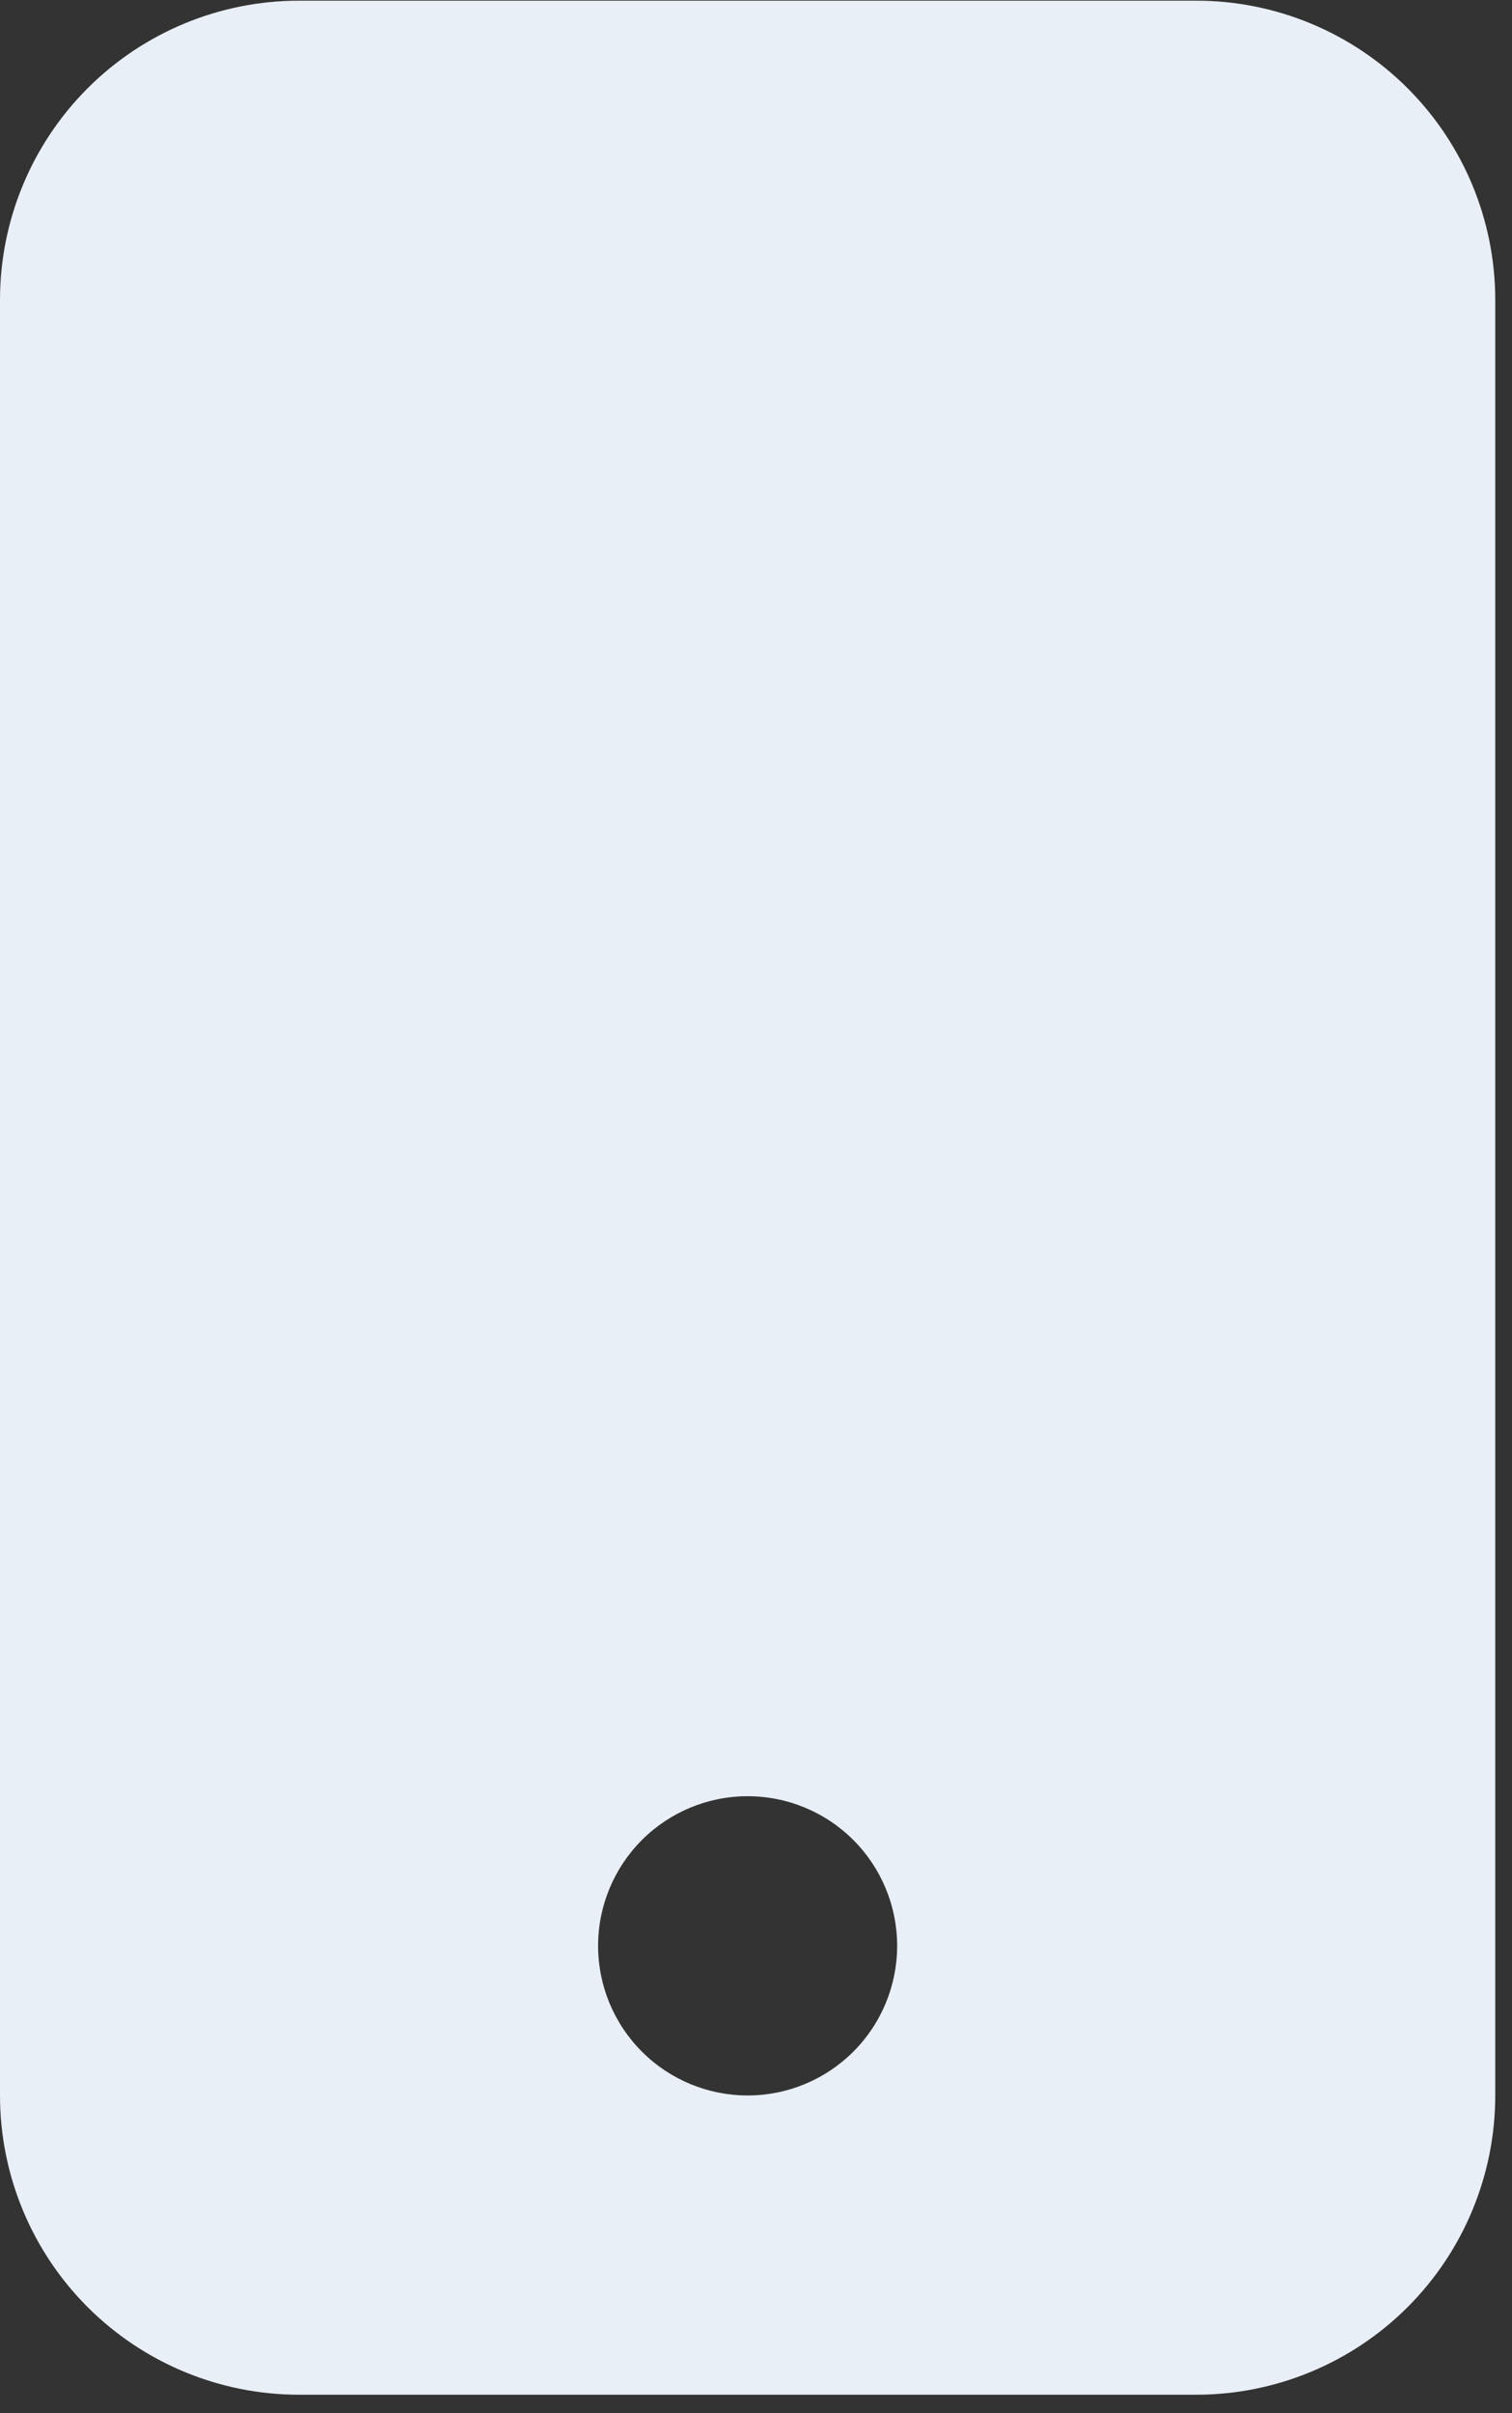<svg width="79" height="126" viewBox="0 0 79 126" fill="none" xmlns="http://www.w3.org/2000/svg">
<rect x="0" y="0" width="79" height="126" fill="#333333" stroke="none"/>
<path fill-rule="evenodd" clip-rule="evenodd" d="M0 15.66C0 11.516 1.646 7.541 4.576 4.611C7.507 1.681 11.481 0.035 15.625 0.035H62.5C66.644 0.035 70.618 1.681 73.549 4.611C76.479 7.541 78.125 11.516 78.125 15.66V109.41C78.125 113.554 76.479 117.528 73.549 120.458C70.618 123.388 66.644 125.035 62.5 125.035H15.625C11.481 125.035 7.507 123.388 4.576 120.458C1.646 117.528 0 113.554 0 109.41V15.66ZM46.875 101.597C46.875 103.669 46.052 105.656 44.587 107.121C43.122 108.587 41.135 109.41 39.062 109.41C36.99 109.41 35.003 108.587 33.538 107.121C32.073 105.656 31.25 103.669 31.25 101.597C31.25 99.525 32.073 97.538 33.538 96.073C35.003 94.608 36.99 93.785 39.062 93.785C41.135 93.785 43.122 94.608 44.587 96.073C46.052 97.538 46.875 99.525 46.875 101.597Z" fill="#E9EFF6"/>
</svg>
